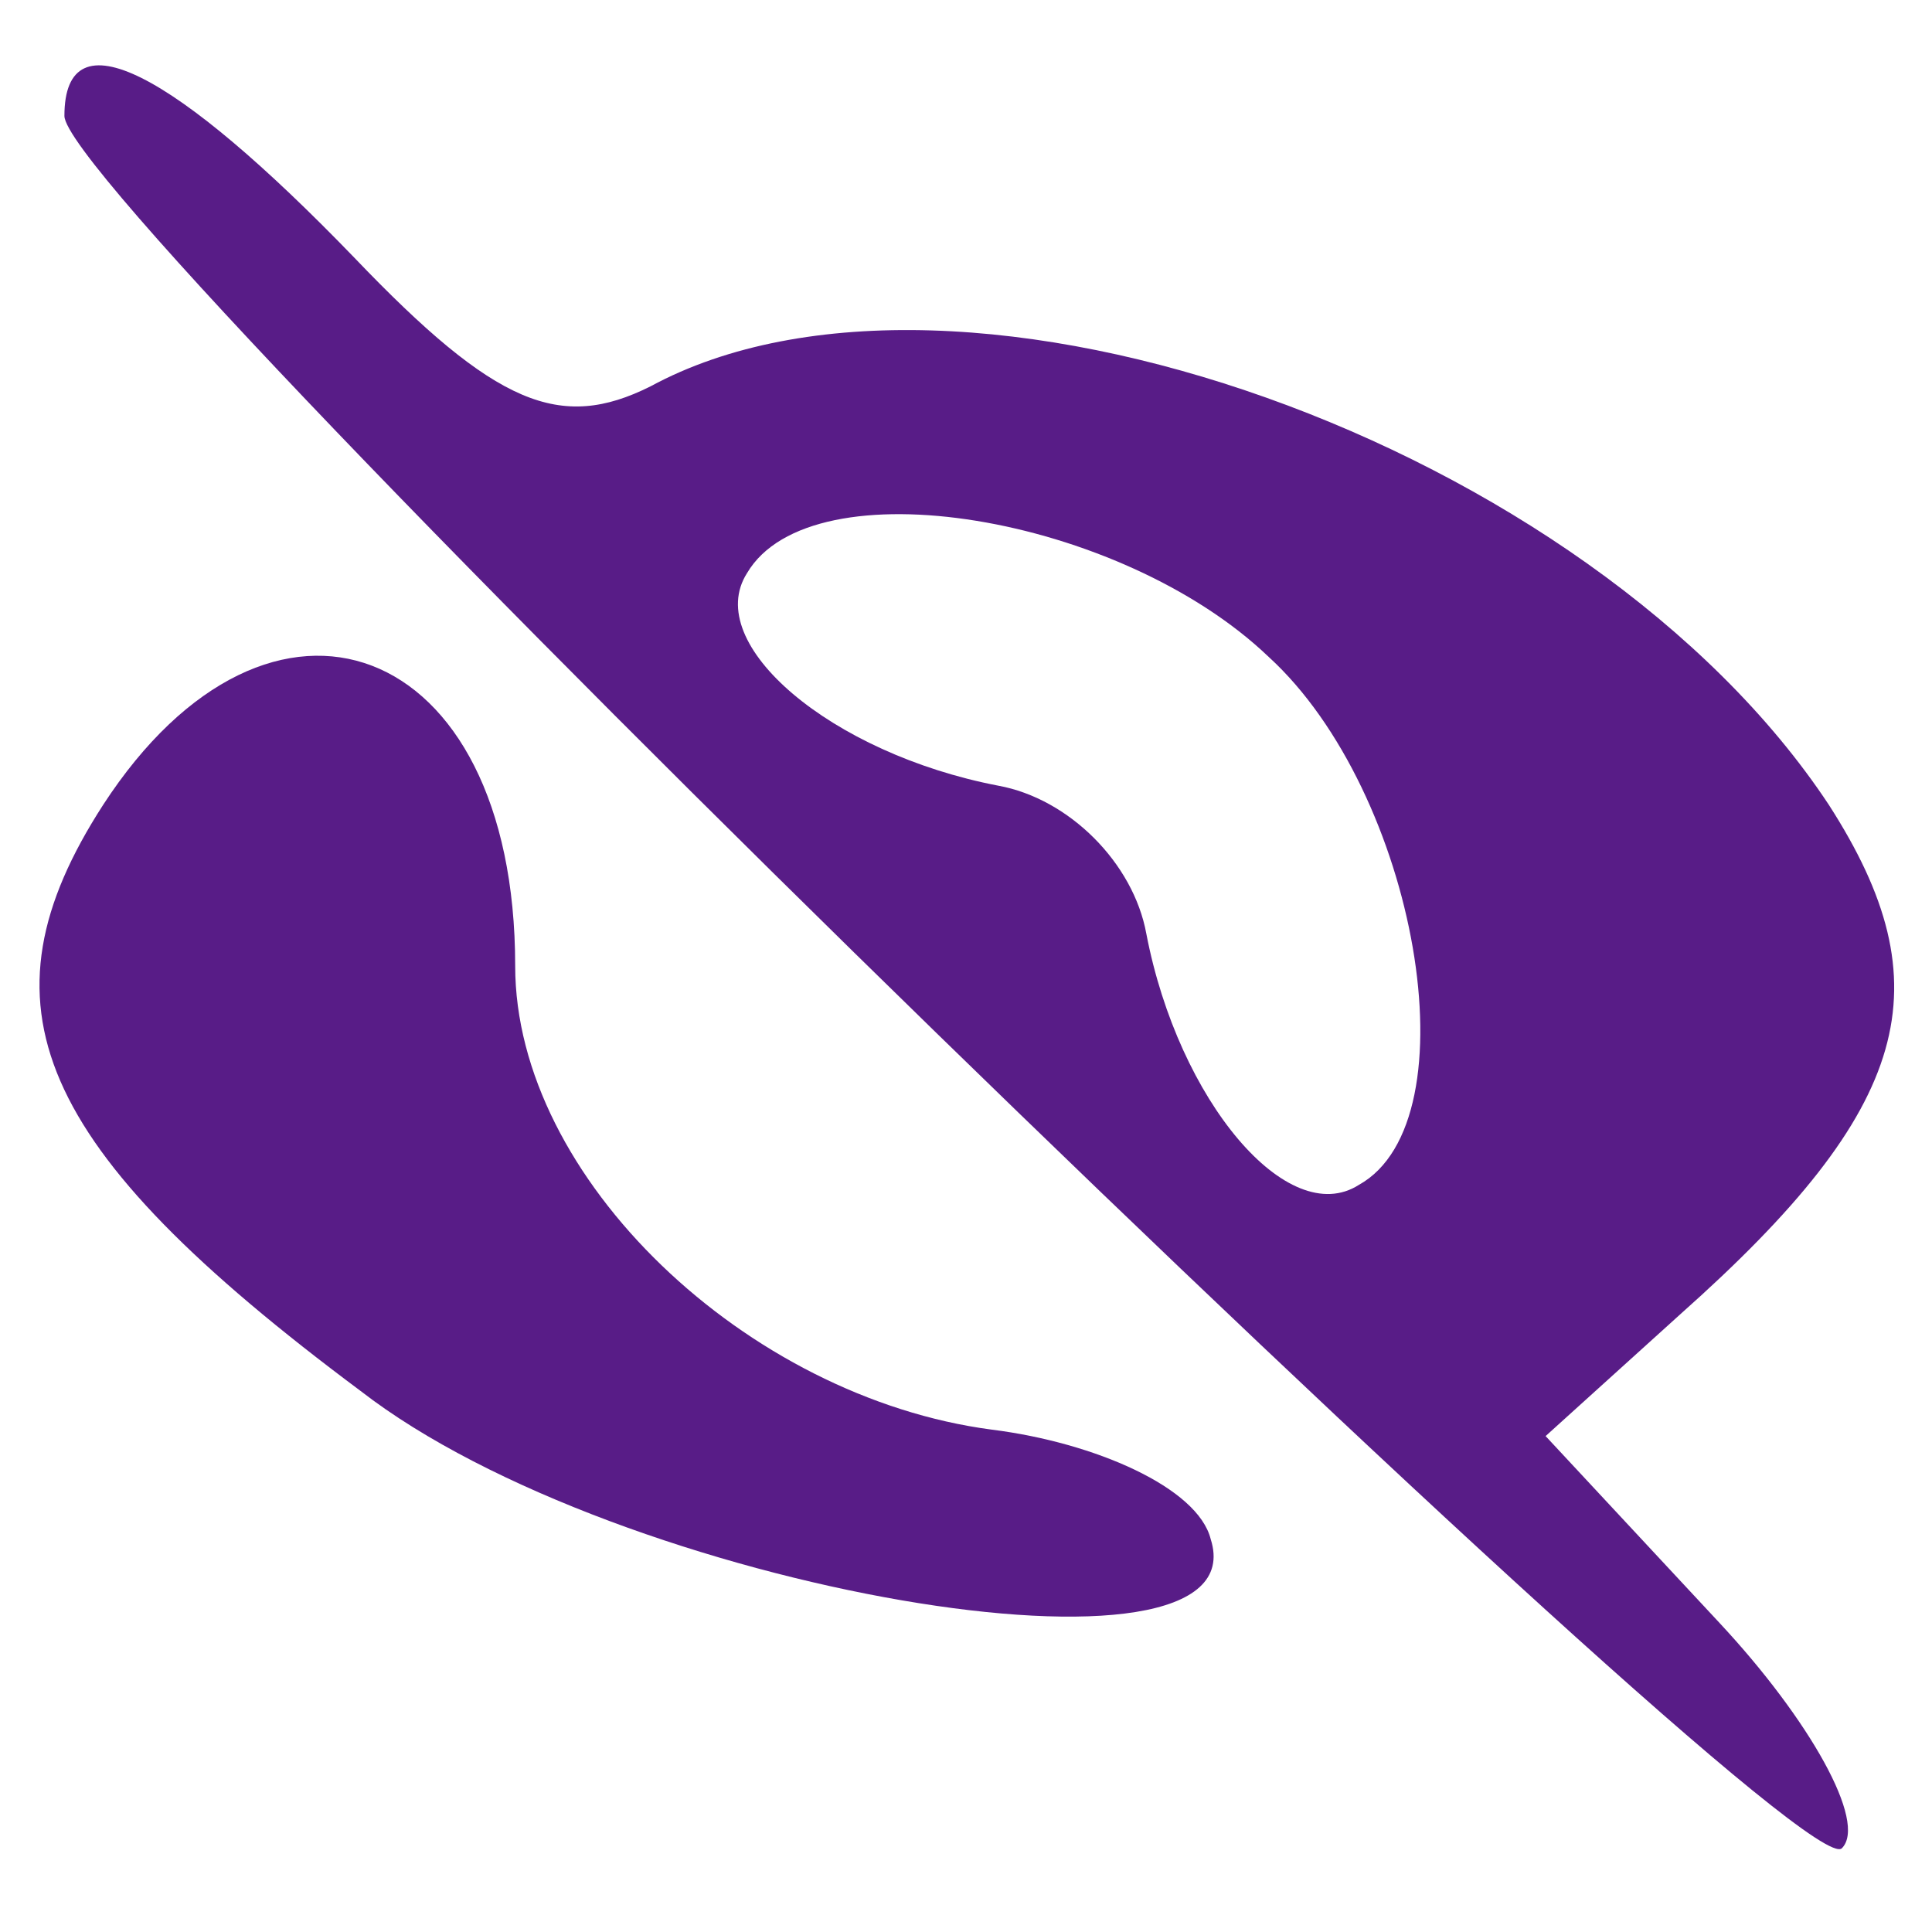 <svg width="35" height="35" viewBox="0 0 35 35" fill="none" xmlns="http://www.w3.org/2000/svg">
<g id="invisible 1">
<g id="Group">
<path id="Vector" d="M1.167 2.1C1.167 3.733 32.55 34.3 33.367 33.483C33.833 33.016 32.783 31.15 31.15 29.4L28 26.016L30.45 23.8C34.65 20.066 35.233 17.85 33.133 14.583C28.817 8.05 17.383 3.966 11.783 7C10.15 7.816 8.983 7.35 6.417 4.666C3.15 1.283 1.167 0.233 1.167 2.1ZM22.983 11.9C25.666 14.35 26.716 20.3 24.616 21.466C23.333 22.283 21.35 19.95 20.767 16.916C20.533 15.633 19.366 14.466 18.083 14.233C15.05 13.65 12.716 11.666 13.533 10.383C14.7 8.4 20.3 9.333 22.983 11.9Z" fill="#581C87"/>
<path id="Vector_2" d="M1.867 14.583C-0.467 18.199 0.583 20.766 6.533 25.199C11.2 28.816 22.866 30.799 21.933 27.883C21.7 26.949 19.833 26.133 17.966 25.899C13.533 25.316 9.333 21.349 9.333 17.499C9.333 11.549 4.9 9.916 1.867 14.583Z" fill="#581C87"/>
</g>
</g>
</svg>
